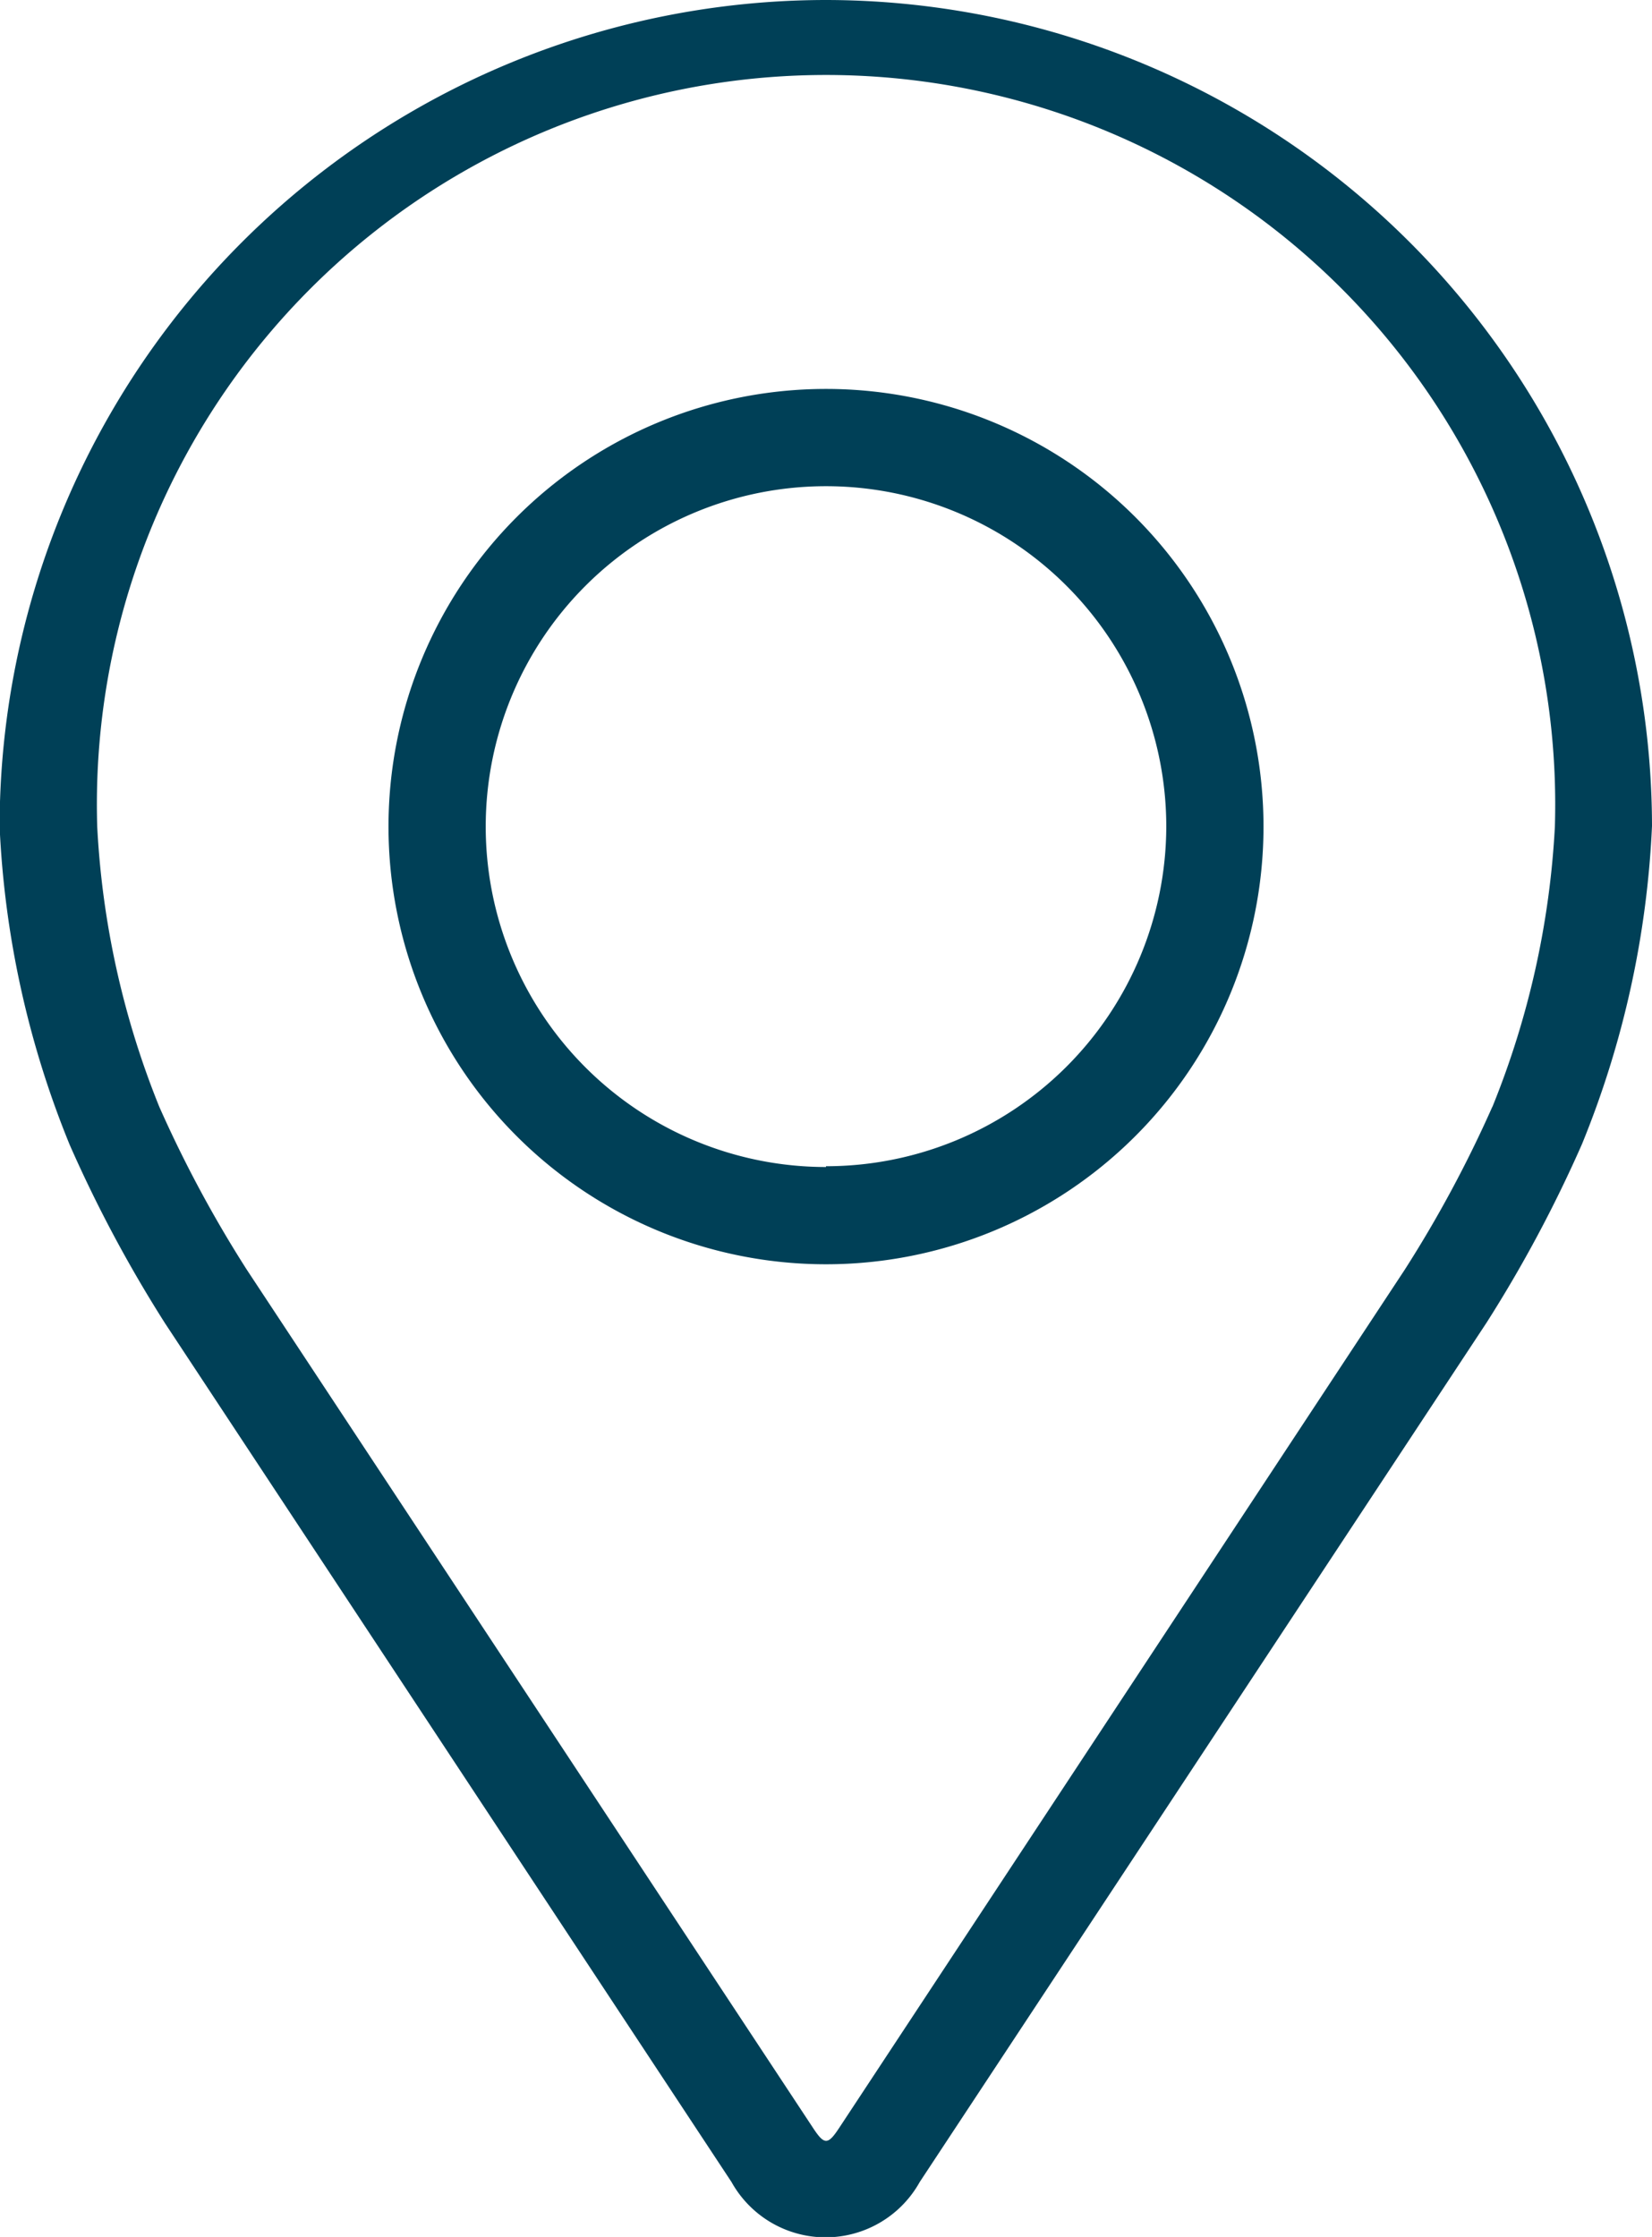 <svg xmlns="http://www.w3.org/2000/svg" width="16.992" height="23" viewBox="0 0 16.992 23">
  <g id="Group_801" data-name="Group 801" transform="translate(0)">
    <g id="Group_800" data-name="Group 800">
      <path id="Path_2768" data-name="Path 2768" d="M56.576,0a8.506,8.506,0,0,0-8.5,8.5,9.8,9.8,0,0,0,.721,3.271,13.7,13.7,0,0,0,.982,1.837l5.825,8.827a1.108,1.108,0,0,0,1.936,0L63.37,13.6a13.644,13.644,0,0,0,.982-1.837,9.8,9.8,0,0,0,.72-3.271A8.506,8.506,0,0,0,56.576,0Zm6.854,11.379a12.555,12.555,0,0,1-.9,1.674L56.71,21.881c-.115.174-.151.174-.266,0l-5.826-8.827a12.56,12.56,0,0,1-.9-1.675A8.9,8.9,0,0,1,49.08,8.5a7.5,7.5,0,1,1,14.993,0A8.9,8.9,0,0,1,63.431,11.379Z" transform="translate(-48.08 0)" fill="#004057"/>
      <path id="Path_2769" data-name="Path 2769" d="M116.578,64.008a4.5,4.5,0,1,0,4.5,4.5A4.5,4.5,0,0,0,116.578,64.008Zm0,8a3.5,3.5,0,1,1,3.5-3.5A3.5,3.5,0,0,1,116.578,72Z" transform="translate(-108.082 -60.009)" fill="#004057"/>
    </g>
  </g>
</svg>
